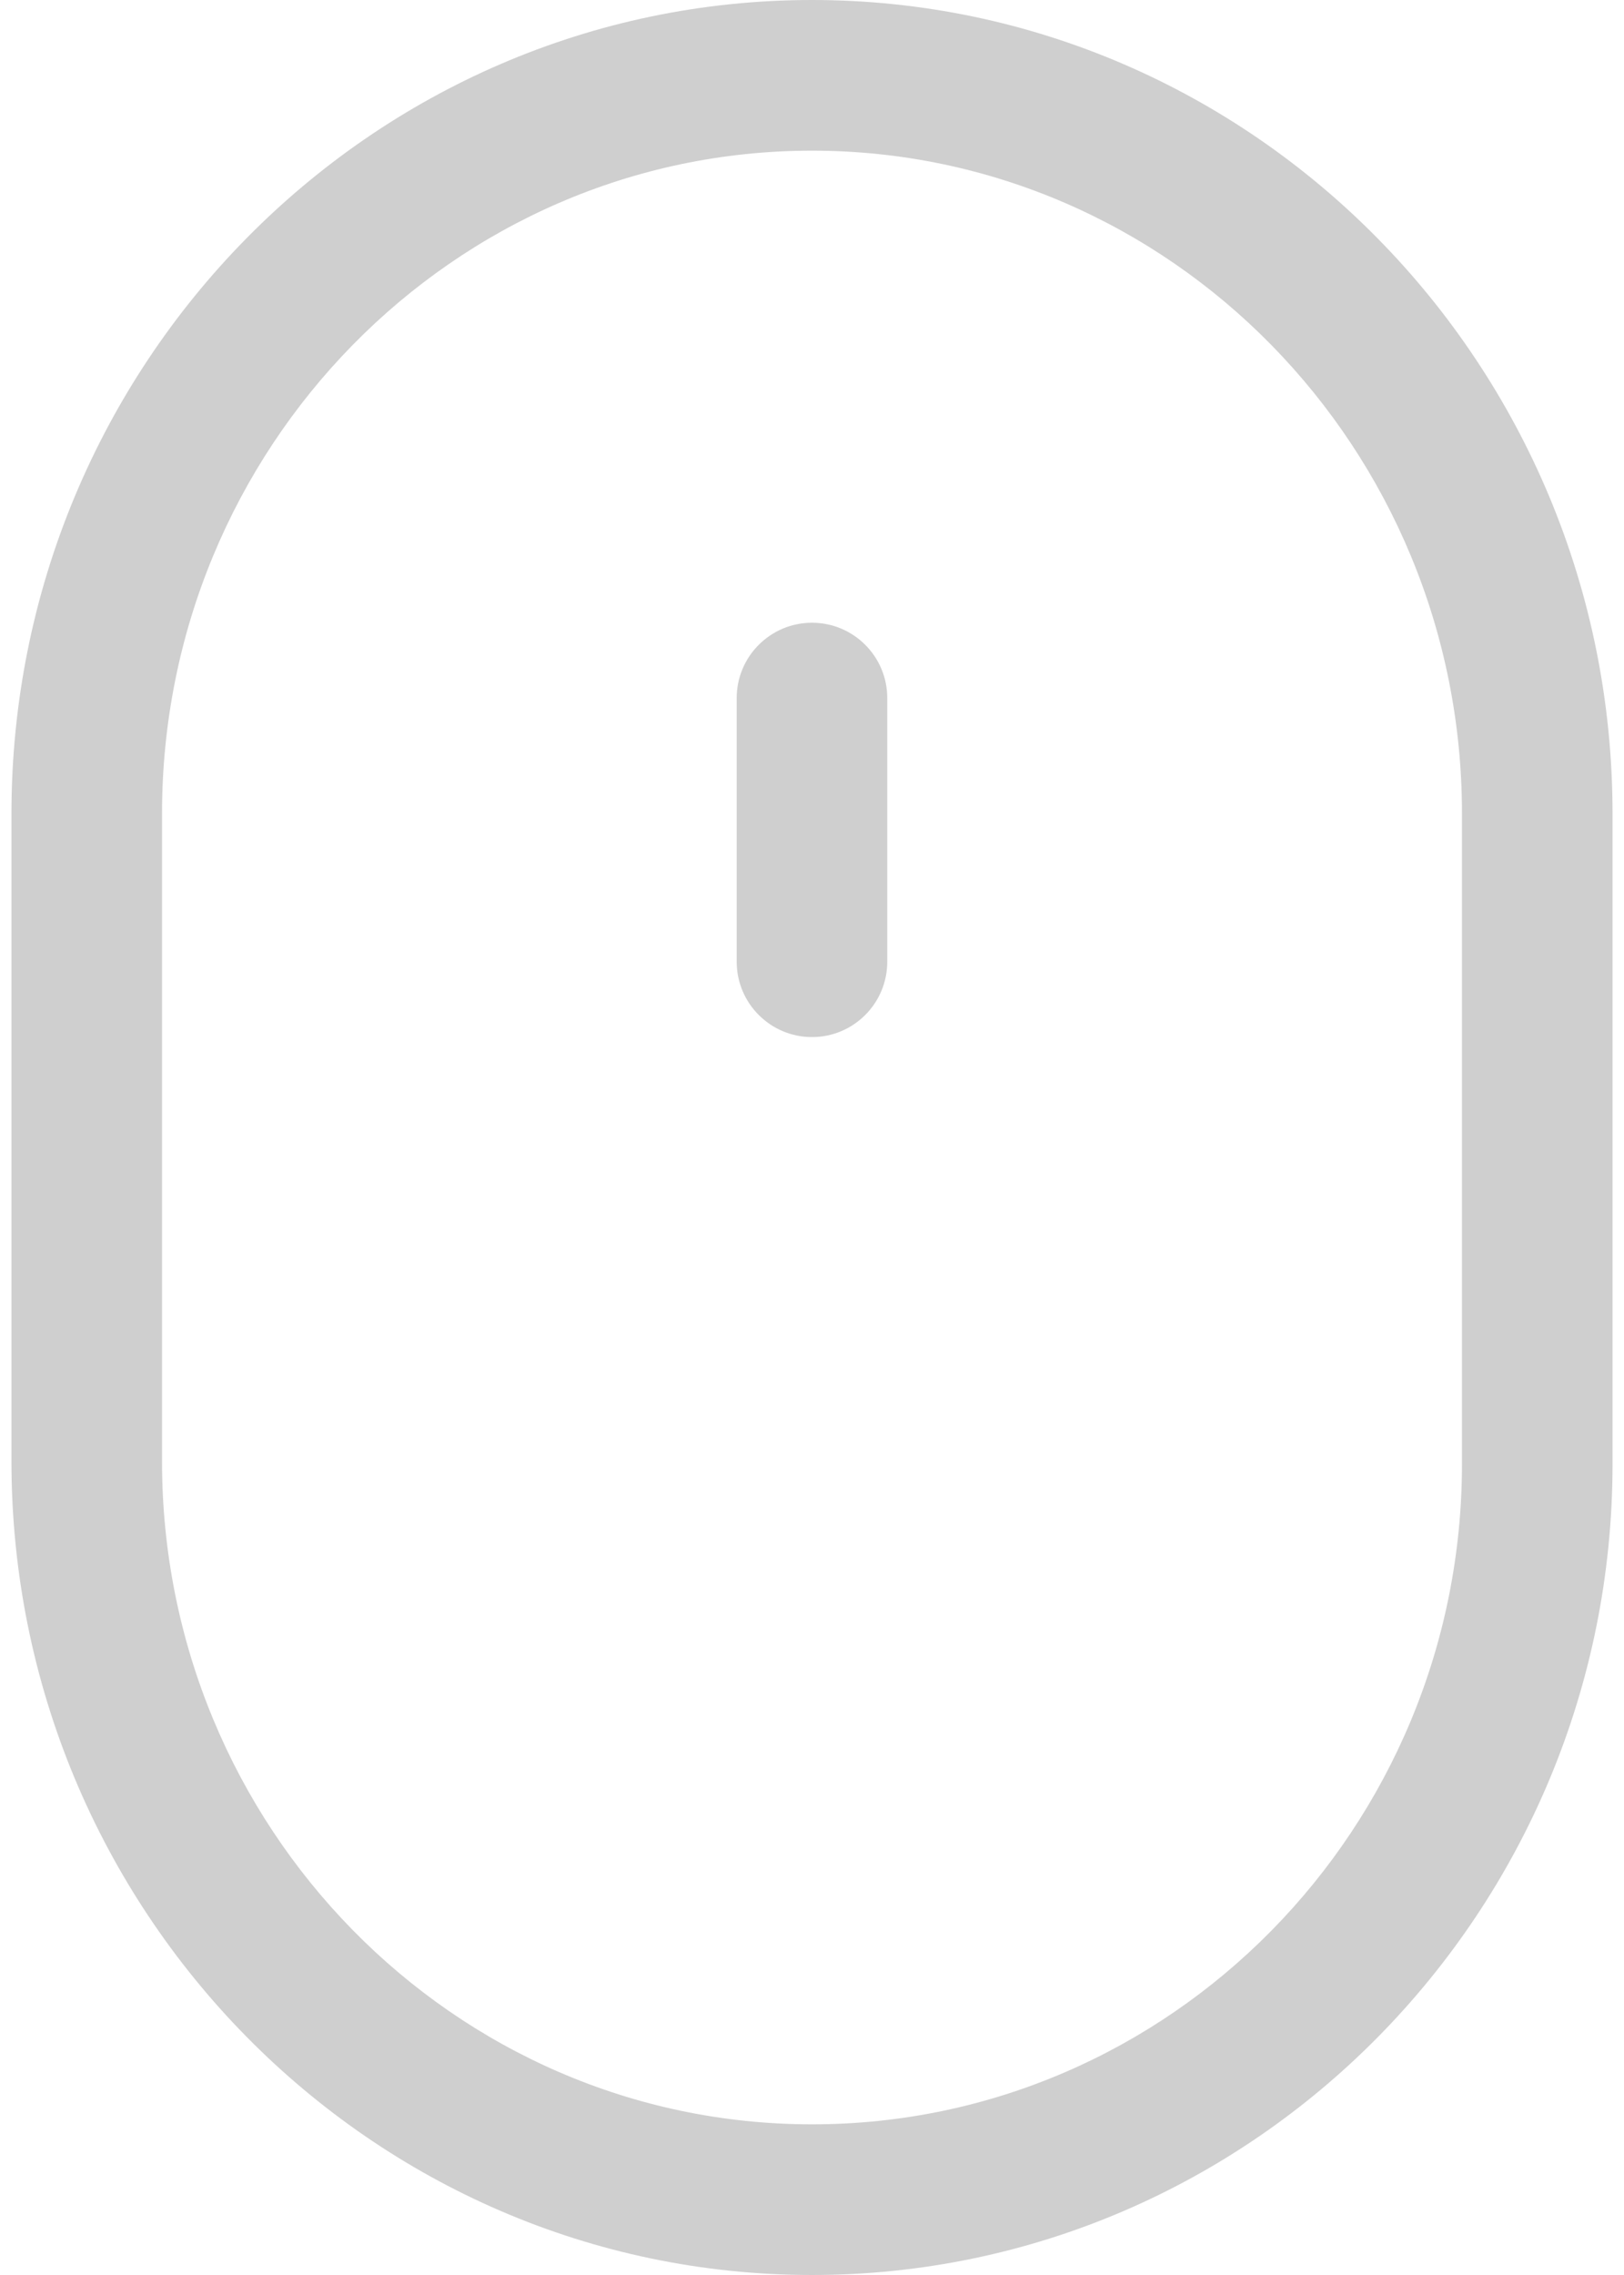 <svg width="35" height="49" viewBox="0 0 35 49" fill="none" xmlns="http://www.w3.org/2000/svg">
<path d="M17.5 0C7.987 0 0.247 7.861 0.247 17.523V31.477C0.247 41.139 7.987 49 17.5 49C27.013 49 34.753 41.163 34.753 31.531V17.523C34.753 7.861 27.013 0 17.5 0ZM31.508 31.531C31.508 39.374 25.224 45.755 17.5 45.755C9.776 45.755 3.492 39.35 3.492 31.477V17.523C3.492 9.65 9.776 3.245 17.5 3.245C25.224 3.245 31.508 9.65 31.508 17.523V31.531Z" fill="#CFCFCF"/>
<path d="M17.5 13.413C16.604 13.413 15.877 14.139 15.877 15.035V20.714C15.877 21.61 16.604 22.337 17.5 22.337C18.396 22.337 19.122 21.61 19.122 20.714V15.035C19.122 14.139 18.396 13.413 17.5 13.413Z" fill="#CFCFCF"/>
</svg>

